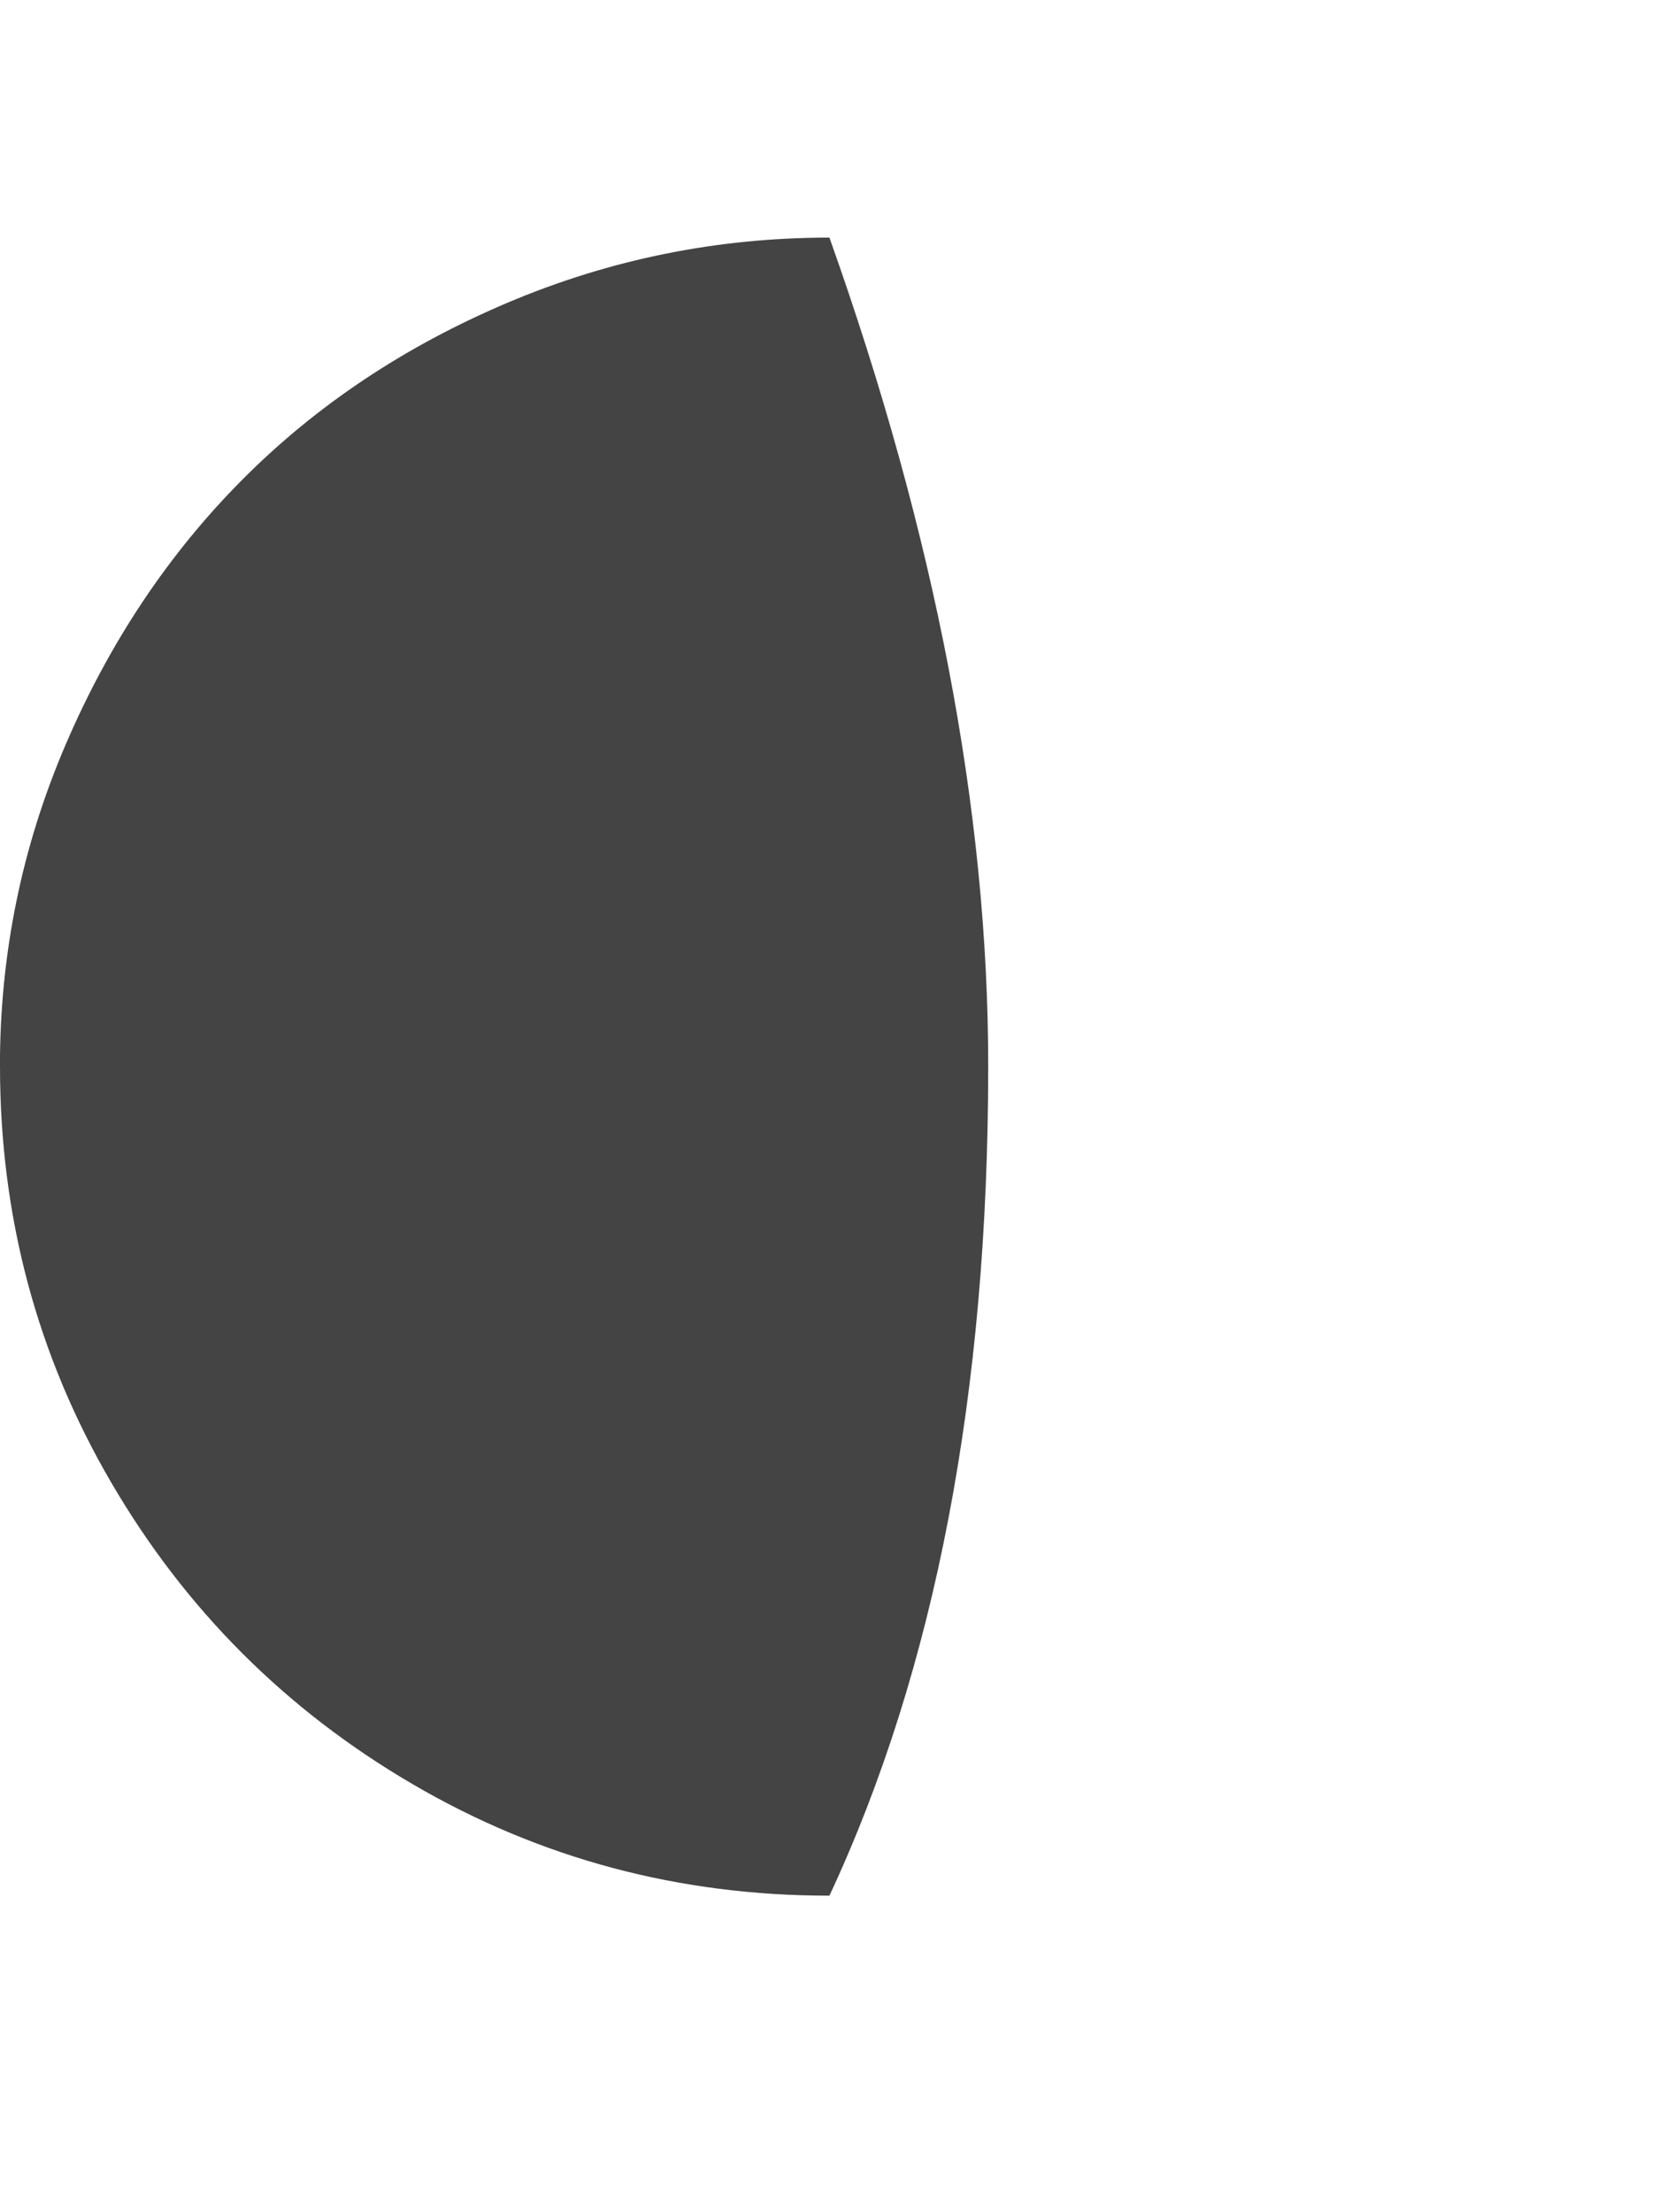 <?xml version="1.0" encoding="utf-8"?>
<!-- Generated by IcoMoon.io -->
<!DOCTYPE svg PUBLIC "-//W3C//DTD SVG 1.1//EN" "http://www.w3.org/Graphics/SVG/1.1/DTD/svg11.dtd">
<svg version="1.1" xmlns="http://www.w3.org/2000/svg" xmlns:xlink="http://www.w3.org/1999/xlink" width="24" height="32" viewBox="0 0 24 32">
<path fill="#444444" d="M0 15.422q0 3.266 1.609 6.023t4.367 4.367 6.023 1.609q2.297-4.922 2.297-12 0-5.531-2.297-11.984-2.438 0-4.664 0.945t-3.828 2.555-2.555 3.828-0.953 4.656z"></path>
</svg>
